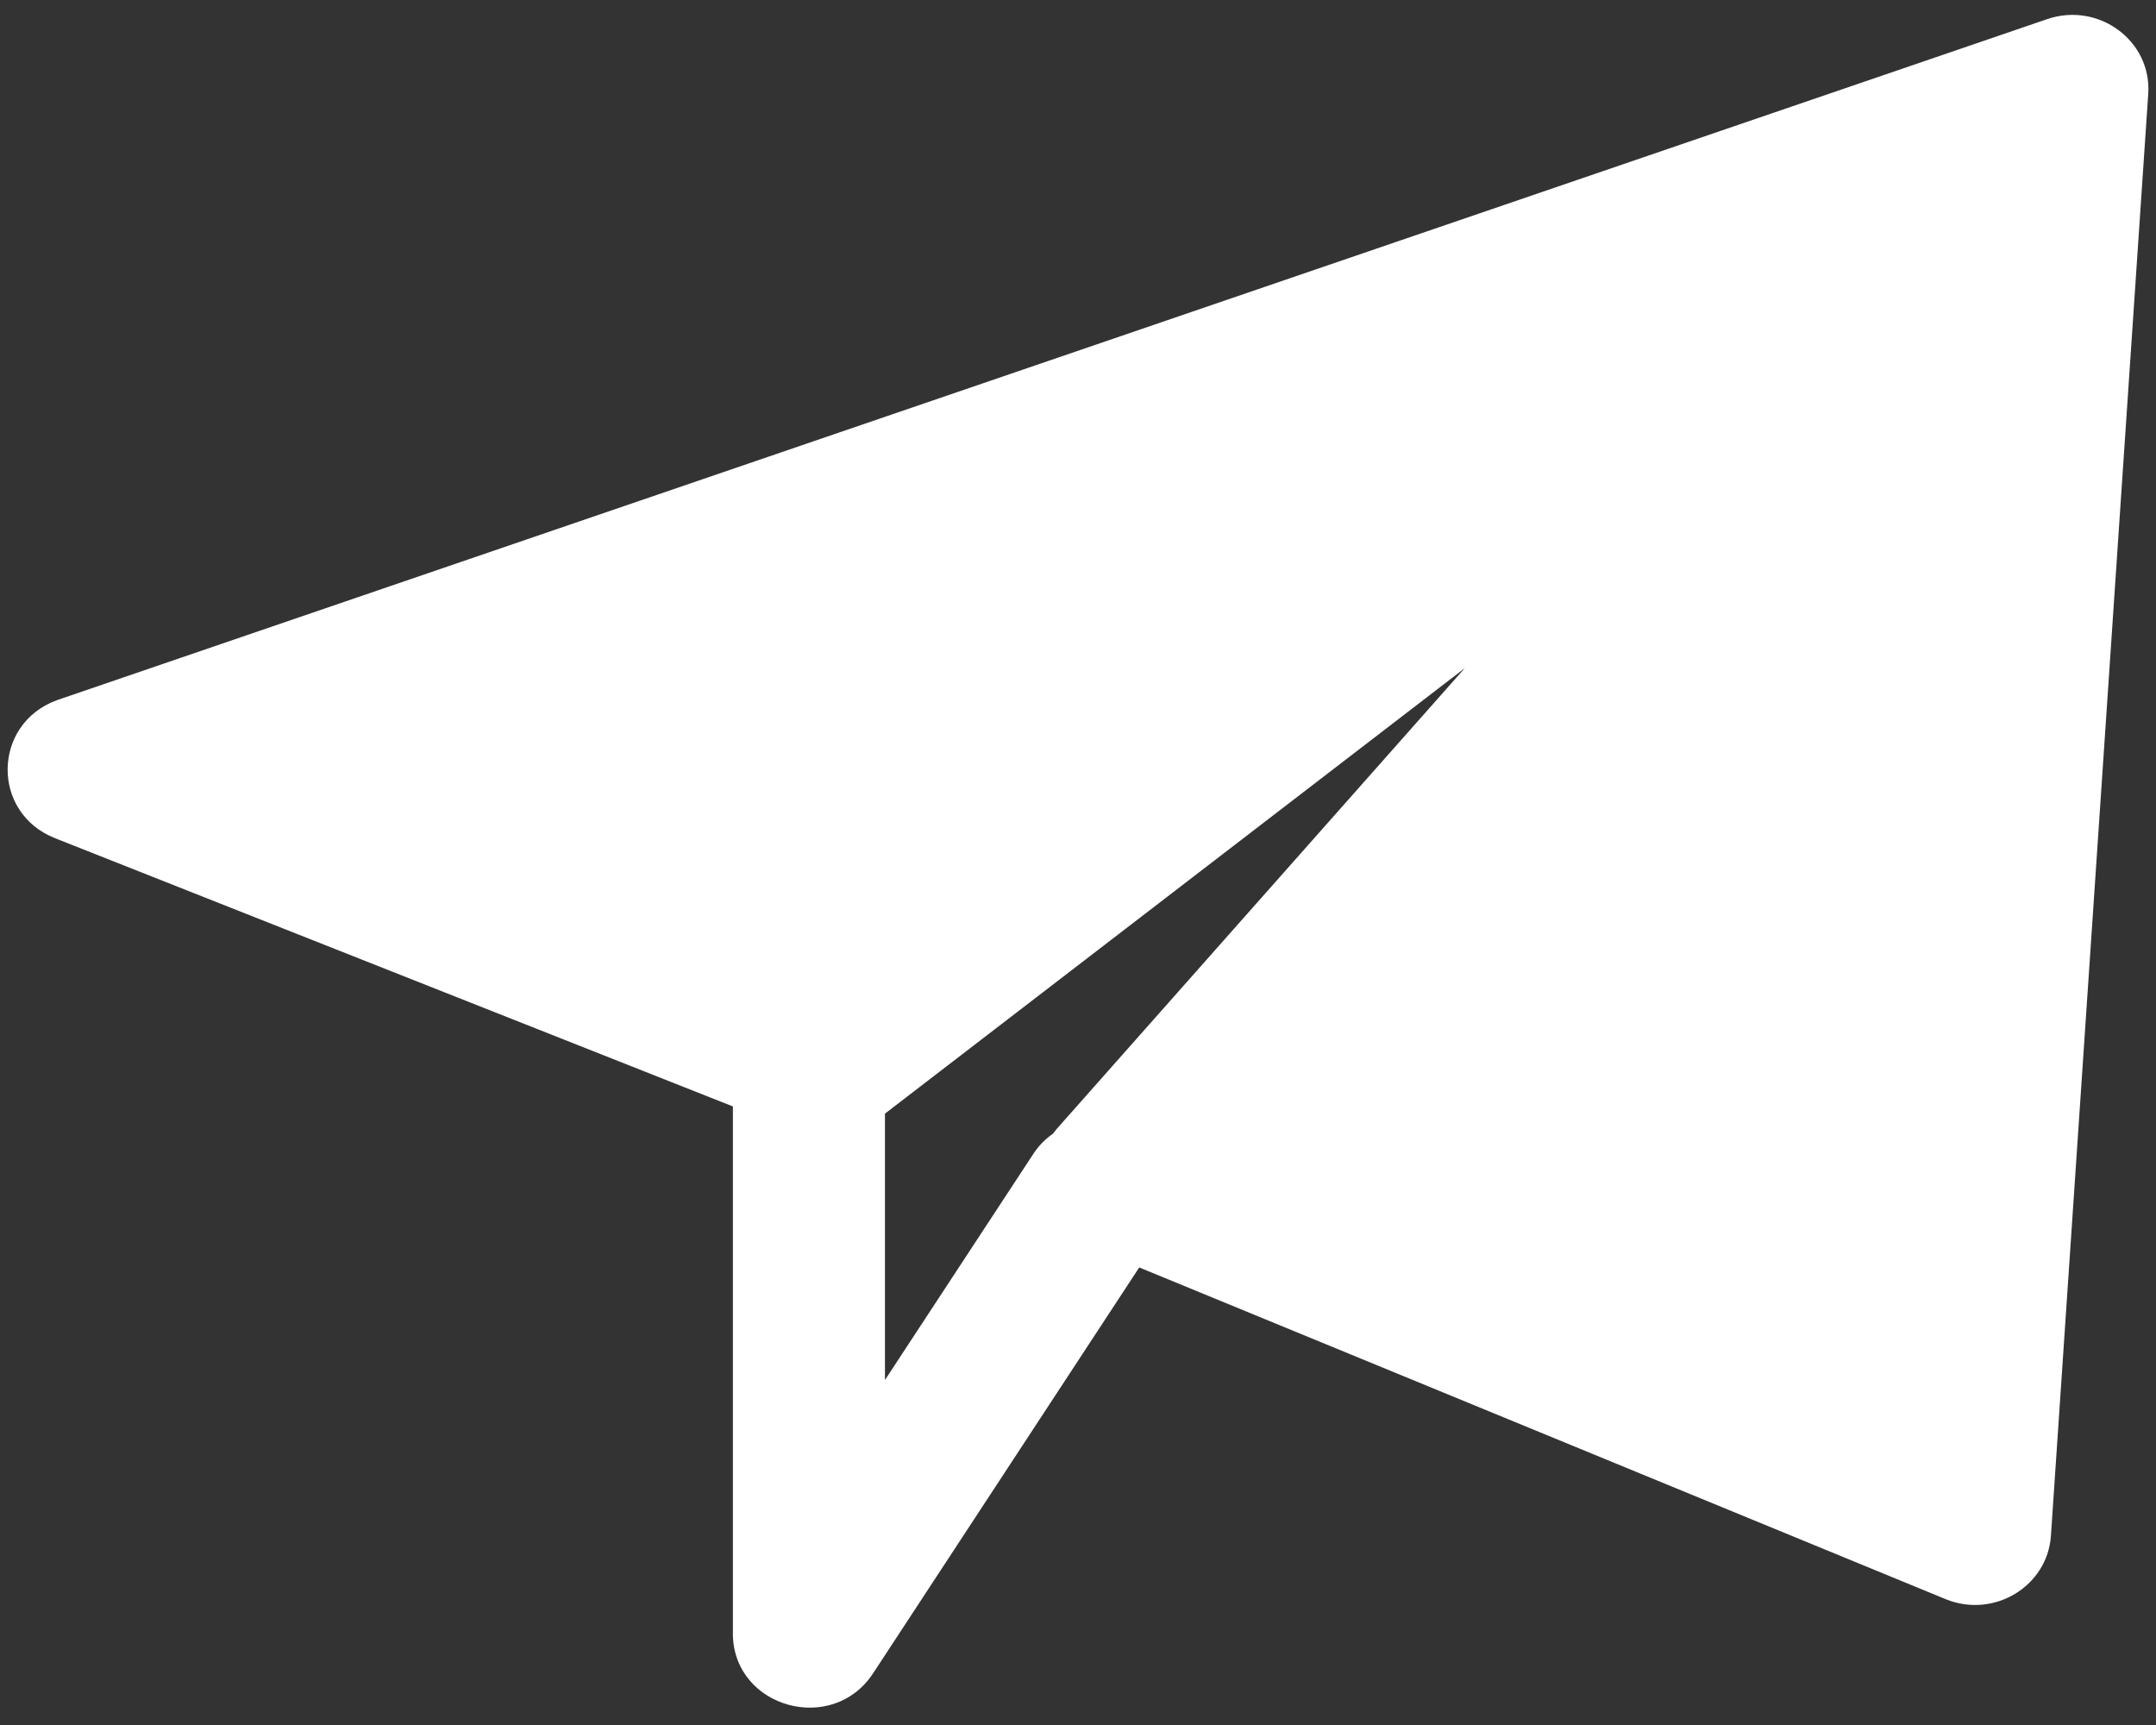 ﻿<?xml version="1.0" encoding="utf-8"?>
<svg version="1.1" xmlns:xlink="http://www.w3.org/1999/xlink" width="15px" height="12px" xmlns="http://www.w3.org/2000/svg">
  <rect width="100%" height="100%" fill="#333333" stroke="none"/>
  <g transform="matrix(1 0 0 1 -162 -191 )">
    <path d="M 0.407 4.867  L 14.243 0.133  C 14.601 0.011  14.971 0.284  14.946 0.653  L 14.269 10.683  C 14.245 11.037  13.87 11.262  13.535 11.124  L 7.926 8.817  L 6.074 11.641  C 5.792 12.07  5.113 11.882  5.099 11.378  L 5.099 11.363  L 5.099 7.697  L 0.383 5.831  C -0.064 5.654  -0.053 5.037  0.393 4.872  L 0.407 4.867  Z M 10.191 4.648  L 6.157 7.747  L 6.157 9.6  L 7.188 8.029  C 7.224 7.973  7.271 7.925  7.325 7.887  C 7.335 7.874  7.345 7.862  7.355 7.85  L 10.191 4.648  Z " fill-rule="nonzero" fill="#ffffff" stroke="none" transform="matrix(1 0 0 1 162 191 )" />
  </g>
</svg>